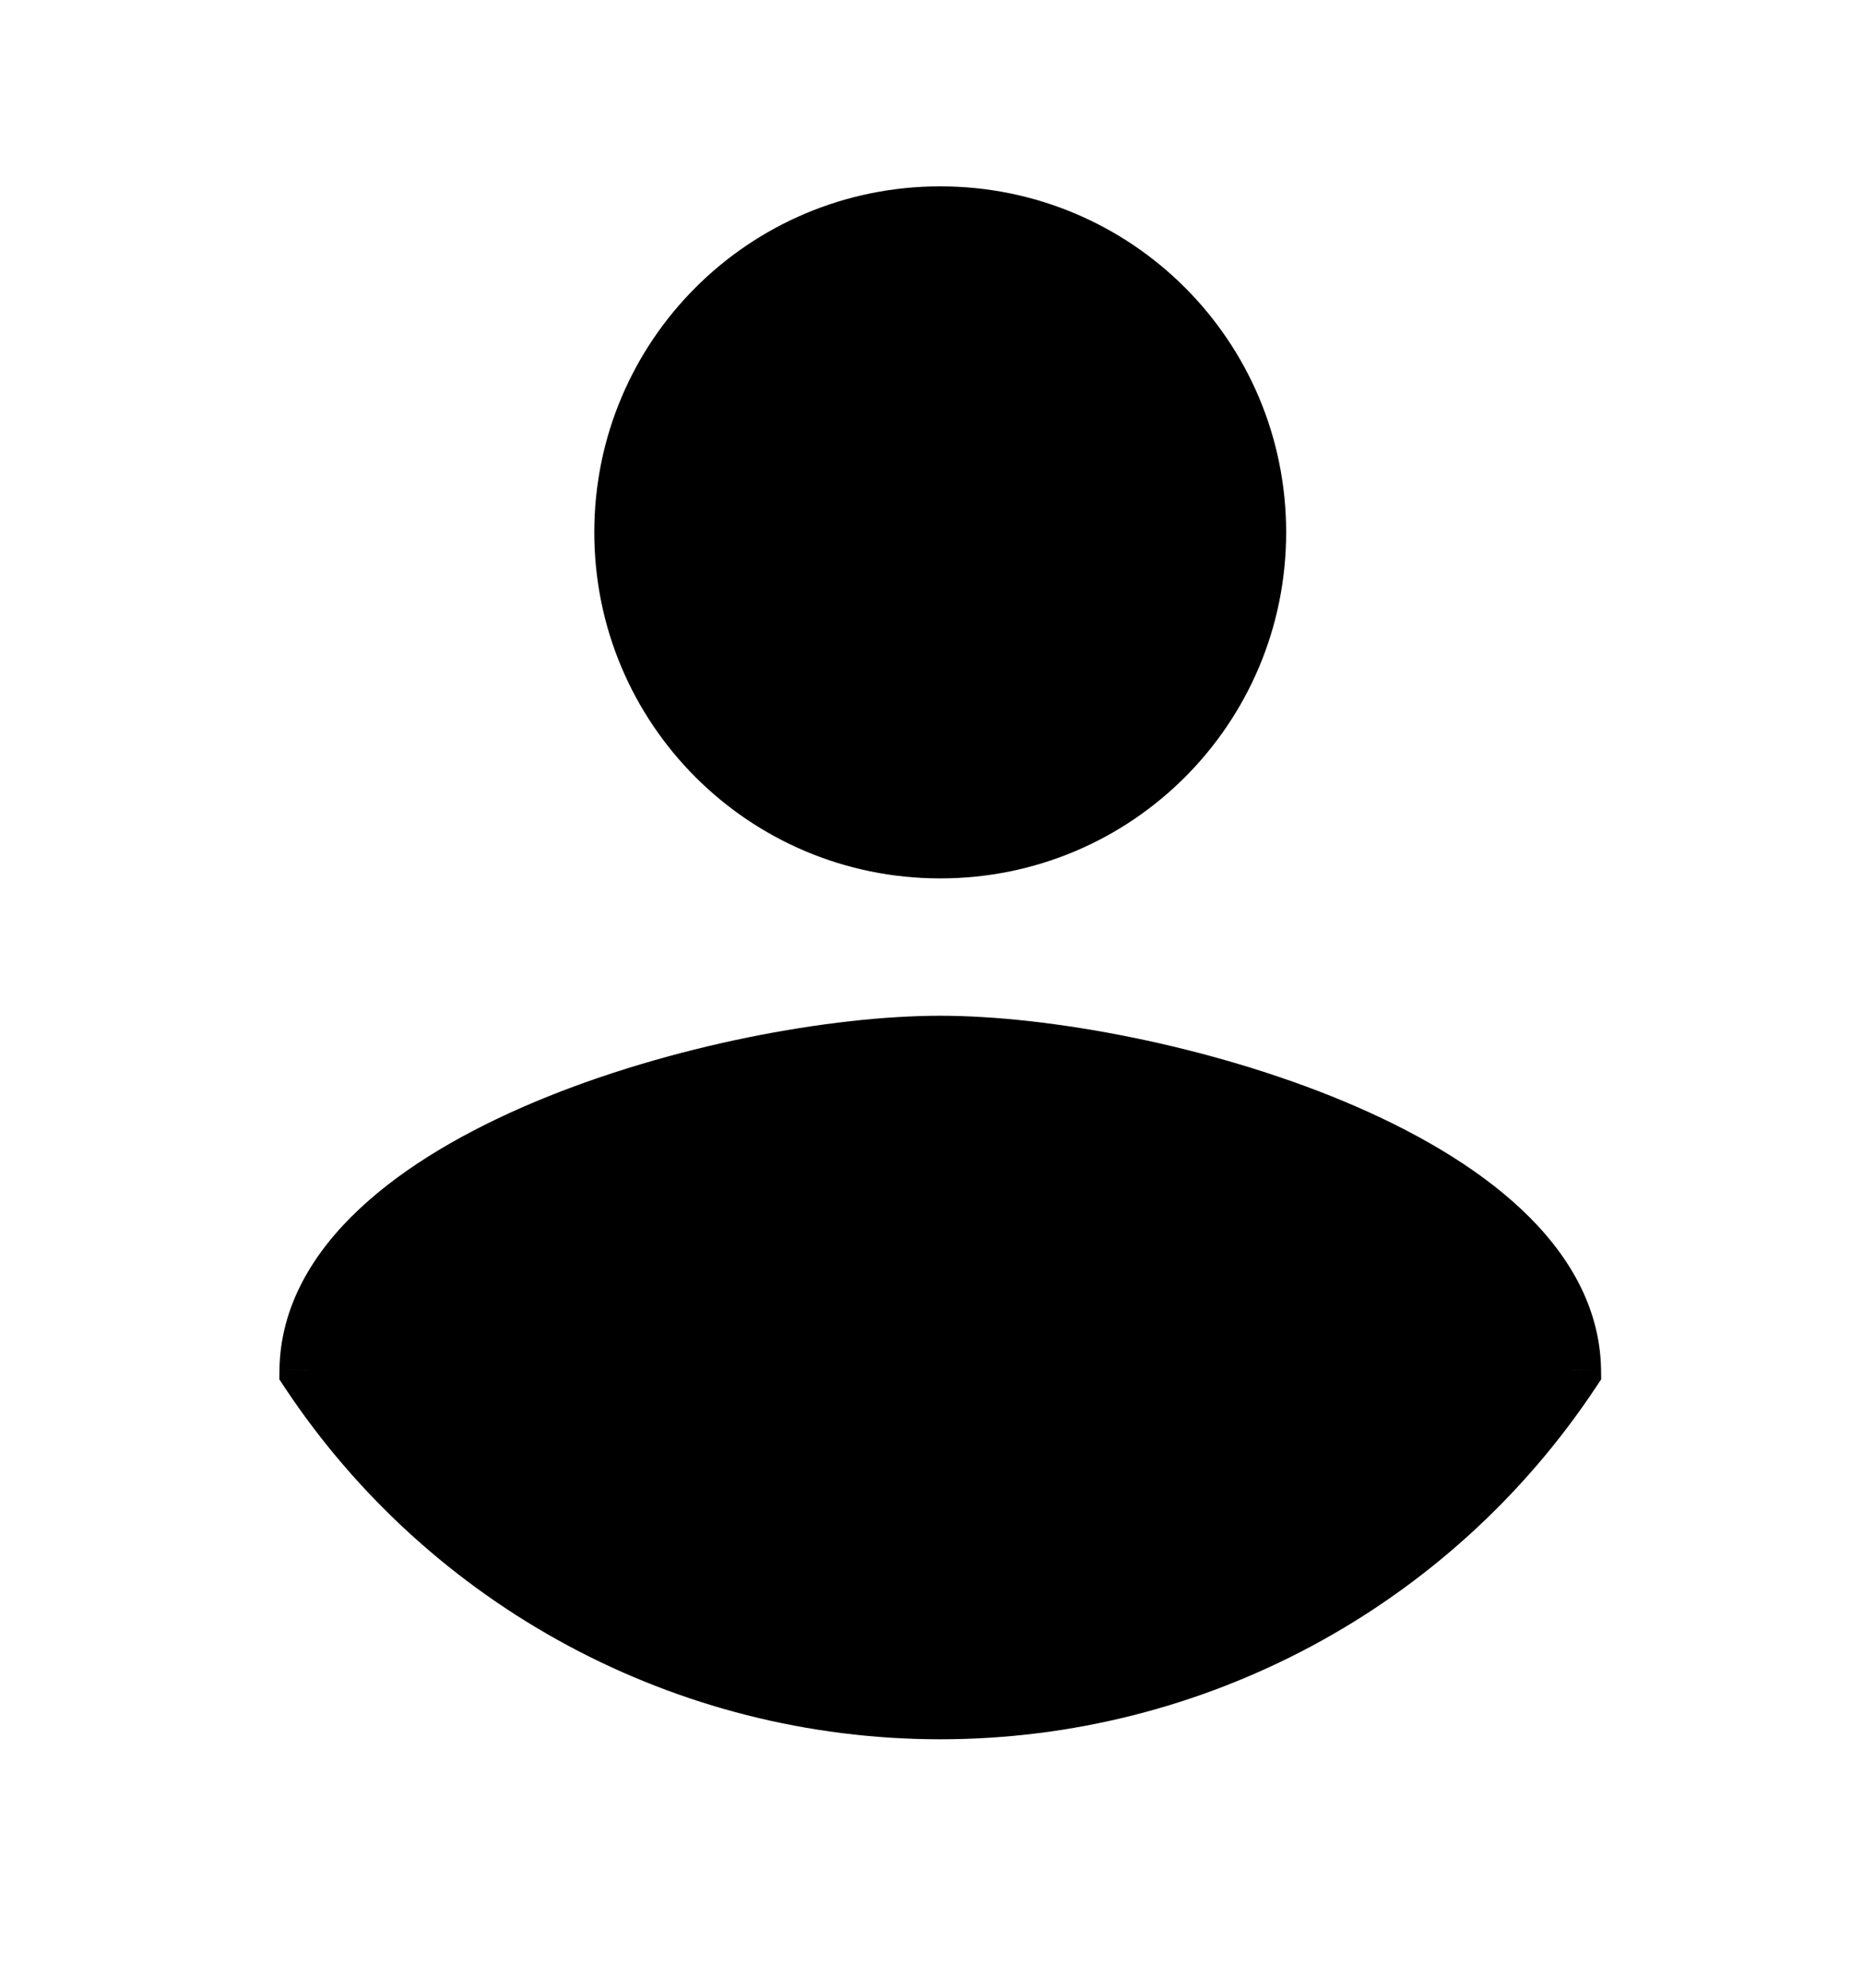 <svg width="30" height="32" viewBox="0 0 30 32" fill="none" xmlns="http://www.w3.org/2000/svg">
<path fill-rule="evenodd" clip-rule="evenodd" d="M15.141 3.5C17.947 3.5 20.211 5.765 20.211 8.57C20.211 11.376 17.947 13.641 15.141 13.641C12.335 13.641 10.07 11.376 10.07 8.57C10.07 5.765 12.335 3.5 15.141 3.5ZM15.141 27.5C11.062 27.5 7.255 25.457 5 22.058C5.051 18.694 11.761 16.852 15.141 16.852C18.504 16.852 25.231 18.694 25.282 22.058C23.027 25.457 19.22 27.5 15.141 27.5Z" fill="black"/>
<path d="M15.141 27.5L15.141 27H15.141L15.141 27.5ZM5 22.058L4.5 22.05L4.498 22.205L4.583 22.334L5 22.058ZM25.282 22.058L25.698 22.334L25.784 22.205L25.782 22.05L25.282 22.058ZM15.141 4C17.67 4 19.711 6.041 19.711 8.57H20.711C20.711 5.489 18.223 3 15.141 3V4ZM19.711 8.57C19.711 11.1 17.67 13.141 15.141 13.141V14.141C18.223 14.141 20.711 11.652 20.711 8.57H19.711ZM15.141 13.141C12.611 13.141 10.57 11.1 10.57 8.57H9.57C9.57 11.652 12.059 14.141 15.141 14.141V13.141ZM10.57 8.57C10.57 6.041 12.611 4 15.141 4V3C12.059 3 9.57 5.489 9.57 8.57H10.57ZM15.141 27C11.23 27 7.579 25.041 5.417 21.781L4.583 22.334C6.931 25.873 10.895 28 15.141 28L15.141 27ZM5.5 22.065C5.51 21.404 5.845 20.778 6.472 20.19C7.102 19.6 7.992 19.083 9.015 18.655C11.062 17.799 13.519 17.352 15.141 17.352V16.352C13.382 16.352 10.794 16.827 8.629 17.732C7.545 18.186 6.537 18.759 5.789 19.461C5.038 20.164 4.515 21.03 4.5 22.05L5.5 22.065ZM15.141 17.352C16.754 17.352 19.211 17.799 21.261 18.655C22.285 19.083 23.176 19.6 23.807 20.191C24.436 20.779 24.772 21.404 24.782 22.065L25.782 22.05C25.766 21.029 25.242 20.163 24.49 19.46C23.741 18.759 22.731 18.186 21.646 17.732C19.479 16.827 16.891 16.352 15.141 16.352V17.352ZM24.865 21.781C22.703 25.041 19.052 27 15.141 27L15.141 28C19.387 28 23.351 25.873 25.698 22.334L24.865 21.781Z" fill="black"/>
</svg>
